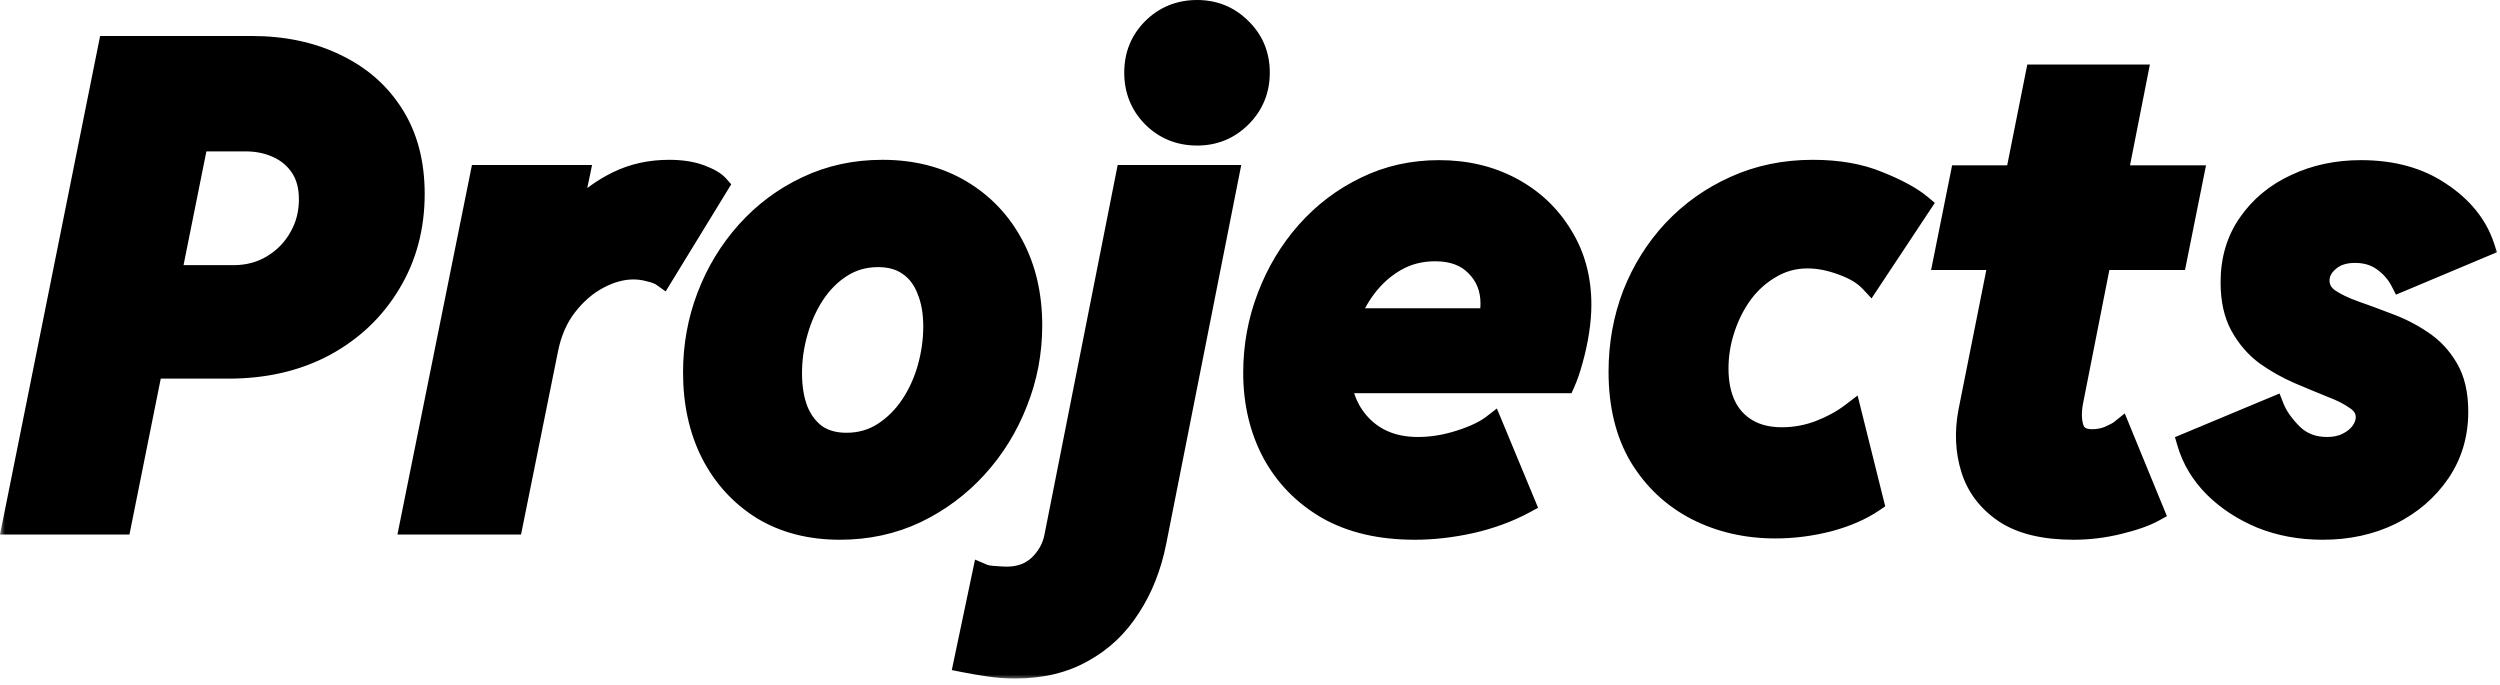 <svg width="241" height="66" viewBox="0 0 241 66" fill="none" xmlns="http://www.w3.org/2000/svg">
<mask id="path-1-outside-1_4_2" maskUnits="userSpaceOnUse" x="-0.029" y="-0.469" width="241" height="66" fill="black">
<rect fill="white" x="-0.029" y="-0.469" width="241" height="66"/>
<path d="M12.346 35.5L14.19 26.562H22.502C23.898 26.562 25.148 26.229 26.252 25.562C27.356 24.896 28.221 24.01 28.846 22.906C29.492 21.802 29.814 20.573 29.814 19.219C29.814 17.969 29.533 16.927 28.971 16.094C28.408 15.26 27.658 14.635 26.721 14.219C25.804 13.802 24.794 13.594 23.689 13.594H16.221L18.064 4.469H24.252C27.314 4.469 30.023 5.042 32.377 6.188C34.752 7.312 36.606 8.938 37.94 11.062C39.273 13.167 39.94 15.708 39.94 18.688C39.94 21.917 39.169 24.802 37.627 27.344C36.106 29.885 34.002 31.885 31.314 33.344C28.627 34.781 25.533 35.5 22.033 35.5H12.346ZM1.221 50.531L10.471 4.469H20.908L11.658 50.531H1.221ZM39.533 50.531L46.315 16.906H55.846L55.002 20.969H55.783L53.658 23.375C54.075 22.354 54.783 21.302 55.783 20.219C56.804 19.135 58.054 18.229 59.533 17.5C61.033 16.771 62.69 16.406 64.502 16.406C65.689 16.406 66.7 16.562 67.533 16.875C68.367 17.188 68.939 17.521 69.252 17.875L63.877 26.656C63.585 26.448 63.169 26.281 62.627 26.156C62.106 26.01 61.585 25.938 61.065 25.938C59.981 25.938 58.867 26.24 57.721 26.844C56.575 27.448 55.554 28.323 54.658 29.469C53.762 30.615 53.148 32.01 52.815 33.656L49.408 50.531H39.533ZM80.971 51.031C78.096 51.031 75.596 50.385 73.471 49.094C71.367 47.781 69.731 45.99 68.564 43.719C67.419 41.448 66.846 38.844 66.846 35.906C66.846 33.323 67.294 30.865 68.189 28.531C69.085 26.198 70.346 24.125 71.971 22.312C73.617 20.479 75.544 19.042 77.752 18C79.981 16.938 82.419 16.406 85.064 16.406C87.96 16.406 90.492 17.052 92.658 18.344C94.825 19.635 96.502 21.406 97.689 23.656C98.877 25.885 99.471 28.458 99.471 31.375C99.471 33.958 99.002 36.427 98.064 38.781C97.148 41.135 95.856 43.229 94.189 45.062C92.523 46.896 90.564 48.354 88.314 49.438C86.064 50.5 83.617 51.031 80.971 51.031ZM81.596 42.719C82.908 42.719 84.085 42.385 85.127 41.719C86.169 41.052 87.054 40.177 87.783 39.094C88.512 38.01 89.064 36.802 89.439 35.469C89.814 34.135 90.002 32.802 90.002 31.469C90.002 30.115 89.794 28.938 89.377 27.938C88.981 26.917 88.387 26.135 87.596 25.594C86.804 25.031 85.825 24.75 84.658 24.75C83.346 24.75 82.169 25.083 81.127 25.75C80.106 26.396 79.231 27.271 78.502 28.375C77.794 29.458 77.252 30.667 76.877 32C76.502 33.312 76.314 34.635 76.314 35.969C76.314 37.344 76.512 38.542 76.908 39.562C77.325 40.562 77.919 41.344 78.689 41.906C79.481 42.448 80.45 42.719 81.596 42.719ZM97.877 64.406C97.002 64.406 96.148 64.344 95.314 64.219C94.46 64.094 93.669 63.958 92.939 63.812L94.721 55.344C95.012 55.469 95.408 55.542 95.908 55.562C96.408 55.604 96.783 55.625 97.033 55.625C98.304 55.625 99.346 55.24 100.158 54.469C100.95 53.698 101.45 52.802 101.658 51.781L108.565 16.906H118.44L111.44 52.25C110.96 54.646 110.127 56.75 108.94 58.562C107.773 60.396 106.262 61.823 104.408 62.844C102.575 63.885 100.398 64.406 97.877 64.406ZM115.408 13.031C113.7 13.031 112.262 12.448 111.096 11.281C109.95 10.115 109.377 8.688 109.377 7C109.377 5.312 109.95 3.896 111.096 2.75C112.262 1.583 113.7 1 115.408 1C117.075 1 118.492 1.583 119.658 2.75C120.825 3.896 121.408 5.312 121.408 7C121.408 8.688 120.825 10.115 119.658 11.281C118.492 12.448 117.075 13.031 115.408 13.031ZM136.377 51.031C133.065 51.031 130.252 50.375 127.94 49.062C125.648 47.729 123.887 45.927 122.658 43.656C121.45 41.365 120.846 38.792 120.846 35.938C120.846 33.375 121.294 30.927 122.19 28.594C123.085 26.24 124.335 24.156 125.94 22.344C127.565 20.51 129.46 19.073 131.627 18.031C133.794 16.969 136.158 16.438 138.721 16.438C141.325 16.438 143.658 16.99 145.721 18.094C147.783 19.198 149.408 20.729 150.596 22.688C151.804 24.625 152.408 26.854 152.408 29.375C152.408 30.188 152.335 31.062 152.19 32C152.044 32.938 151.846 33.844 151.596 34.719C151.367 35.573 151.117 36.302 150.846 36.906H127.783L128.971 30.719H143.565C143.627 30.469 143.669 30.219 143.69 29.969C143.71 29.719 143.721 29.49 143.721 29.281C143.721 27.823 143.242 26.615 142.283 25.656C141.346 24.677 140.033 24.188 138.346 24.188C136.95 24.188 135.69 24.51 134.565 25.156C133.44 25.802 132.471 26.667 131.658 27.75C130.867 28.812 130.252 30 129.815 31.312C129.377 32.625 129.158 33.938 129.158 35.25C129.158 37.625 129.846 39.531 131.221 40.969C132.596 42.406 134.419 43.125 136.69 43.125C138.023 43.125 139.367 42.906 140.721 42.469C142.096 42.031 143.148 41.531 143.877 40.969L147.002 48.5C145.46 49.333 143.742 49.969 141.846 50.406C139.971 50.823 138.148 51.031 136.377 51.031ZM171.158 50.906C168.367 50.906 165.825 50.323 163.533 49.156C161.242 47.969 159.419 46.26 158.065 44.031C156.731 41.781 156.065 39.052 156.065 35.844C156.065 33.198 156.512 30.708 157.408 28.375C158.325 26.042 159.617 23.979 161.283 22.188C162.971 20.396 164.95 18.99 167.221 17.969C169.512 16.927 172.023 16.406 174.752 16.406C177.21 16.406 179.335 16.781 181.127 17.531C182.94 18.26 184.294 19 185.19 19.75L180.283 27.156C179.658 26.49 178.762 25.948 177.596 25.531C176.429 25.094 175.315 24.875 174.252 24.875C172.981 24.875 171.815 25.188 170.752 25.812C169.69 26.417 168.773 27.229 168.002 28.25C167.252 29.271 166.669 30.417 166.252 31.688C165.835 32.938 165.627 34.219 165.627 35.531C165.627 36.906 165.867 38.094 166.346 39.094C166.825 40.073 167.523 40.833 168.44 41.375C169.356 41.917 170.471 42.188 171.783 42.188C173.012 42.188 174.21 41.969 175.377 41.531C176.565 41.073 177.596 40.51 178.471 39.844L180.596 48.375C179.429 49.167 177.992 49.792 176.283 50.25C174.575 50.688 172.867 50.906 171.158 50.906ZM199.908 51.031C197.075 51.031 194.856 50.5 193.252 49.438C191.648 48.354 190.575 46.948 190.033 45.219C189.492 43.49 189.408 41.635 189.783 39.656L196.252 7.219H206.033L199.815 38.75C199.627 39.771 199.658 40.635 199.908 41.344C200.158 42.031 200.752 42.375 201.69 42.375C202.273 42.375 202.815 42.271 203.315 42.062C203.835 41.833 204.2 41.635 204.408 41.469L207.627 49.312C206.835 49.75 205.71 50.146 204.252 50.5C202.815 50.854 201.367 51.031 199.908 51.031ZM187.377 25.031L189.002 16.938H211.44L209.815 25.031H187.377ZM223.908 51.031C221.762 51.031 219.783 50.667 217.971 49.938C216.179 49.188 214.658 48.188 213.408 46.938C212.179 45.688 211.335 44.281 210.877 42.719L219.19 39.25C219.523 40.104 220.127 40.969 221.002 41.844C221.877 42.698 222.992 43.125 224.346 43.125C225.096 43.125 225.752 42.979 226.315 42.688C226.877 42.396 227.315 42.031 227.627 41.594C227.94 41.135 228.096 40.677 228.096 40.219C228.096 39.552 227.783 39 227.158 38.562C226.533 38.104 225.721 37.688 224.721 37.312C223.742 36.917 222.69 36.479 221.565 36C220.46 35.521 219.408 34.927 218.408 34.219C217.429 33.49 216.627 32.562 216.002 31.438C215.377 30.312 215.065 28.906 215.065 27.219C215.065 25.031 215.627 23.135 216.752 21.531C217.877 19.906 219.387 18.656 221.283 17.781C223.179 16.885 225.283 16.438 227.596 16.438C230.637 16.438 233.2 17.146 235.283 18.562C237.387 19.958 238.783 21.688 239.471 23.75L231.44 27.125C231.044 26.354 230.471 25.698 229.721 25.156C228.971 24.615 228.075 24.344 227.033 24.344C225.971 24.344 225.127 24.625 224.502 25.188C223.877 25.729 223.565 26.344 223.565 27.031C223.565 27.76 223.887 28.354 224.533 28.812C225.179 29.25 226.002 29.646 227.002 30C228.023 30.354 229.096 30.75 230.221 31.188C231.367 31.604 232.45 32.156 233.471 32.844C234.492 33.51 235.325 34.396 235.971 35.5C236.617 36.583 236.94 37.979 236.94 39.688C236.94 41.896 236.356 43.854 235.19 45.562C234.023 47.271 232.46 48.615 230.502 49.594C228.544 50.552 226.346 51.031 223.908 51.031Z"/>
</mask>
<path d="M12.346 35.5L14.19 26.562H22.502C23.898 26.562 25.148 26.229 26.252 25.562C27.356 24.896 28.221 24.01 28.846 22.906C29.492 21.802 29.814 20.573 29.814 19.219C29.814 17.969 29.533 16.927 28.971 16.094C28.408 15.26 27.658 14.635 26.721 14.219C25.804 13.802 24.794 13.594 23.689 13.594H16.221L18.064 4.469H24.252C27.314 4.469 30.023 5.042 32.377 6.188C34.752 7.312 36.606 8.938 37.94 11.062C39.273 13.167 39.94 15.708 39.94 18.688C39.94 21.917 39.169 24.802 37.627 27.344C36.106 29.885 34.002 31.885 31.314 33.344C28.627 34.781 25.533 35.5 22.033 35.5H12.346ZM1.221 50.531L10.471 4.469H20.908L11.658 50.531H1.221ZM39.533 50.531L46.315 16.906H55.846L55.002 20.969H55.783L53.658 23.375C54.075 22.354 54.783 21.302 55.783 20.219C56.804 19.135 58.054 18.229 59.533 17.5C61.033 16.771 62.69 16.406 64.502 16.406C65.689 16.406 66.7 16.562 67.533 16.875C68.367 17.188 68.939 17.521 69.252 17.875L63.877 26.656C63.585 26.448 63.169 26.281 62.627 26.156C62.106 26.01 61.585 25.938 61.065 25.938C59.981 25.938 58.867 26.24 57.721 26.844C56.575 27.448 55.554 28.323 54.658 29.469C53.762 30.615 53.148 32.01 52.815 33.656L49.408 50.531H39.533ZM80.971 51.031C78.096 51.031 75.596 50.385 73.471 49.094C71.367 47.781 69.731 45.99 68.564 43.719C67.419 41.448 66.846 38.844 66.846 35.906C66.846 33.323 67.294 30.865 68.189 28.531C69.085 26.198 70.346 24.125 71.971 22.312C73.617 20.479 75.544 19.042 77.752 18C79.981 16.938 82.419 16.406 85.064 16.406C87.96 16.406 90.492 17.052 92.658 18.344C94.825 19.635 96.502 21.406 97.689 23.656C98.877 25.885 99.471 28.458 99.471 31.375C99.471 33.958 99.002 36.427 98.064 38.781C97.148 41.135 95.856 43.229 94.189 45.062C92.523 46.896 90.564 48.354 88.314 49.438C86.064 50.5 83.617 51.031 80.971 51.031ZM81.596 42.719C82.908 42.719 84.085 42.385 85.127 41.719C86.169 41.052 87.054 40.177 87.783 39.094C88.512 38.01 89.064 36.802 89.439 35.469C89.814 34.135 90.002 32.802 90.002 31.469C90.002 30.115 89.794 28.938 89.377 27.938C88.981 26.917 88.387 26.135 87.596 25.594C86.804 25.031 85.825 24.75 84.658 24.75C83.346 24.75 82.169 25.083 81.127 25.75C80.106 26.396 79.231 27.271 78.502 28.375C77.794 29.458 77.252 30.667 76.877 32C76.502 33.312 76.314 34.635 76.314 35.969C76.314 37.344 76.512 38.542 76.908 39.562C77.325 40.562 77.919 41.344 78.689 41.906C79.481 42.448 80.45 42.719 81.596 42.719ZM97.877 64.406C97.002 64.406 96.148 64.344 95.314 64.219C94.46 64.094 93.669 63.958 92.939 63.812L94.721 55.344C95.012 55.469 95.408 55.542 95.908 55.562C96.408 55.604 96.783 55.625 97.033 55.625C98.304 55.625 99.346 55.24 100.158 54.469C100.95 53.698 101.45 52.802 101.658 51.781L108.565 16.906H118.44L111.44 52.25C110.96 54.646 110.127 56.75 108.94 58.562C107.773 60.396 106.262 61.823 104.408 62.844C102.575 63.885 100.398 64.406 97.877 64.406ZM115.408 13.031C113.7 13.031 112.262 12.448 111.096 11.281C109.95 10.115 109.377 8.688 109.377 7C109.377 5.312 109.95 3.896 111.096 2.75C112.262 1.583 113.7 1 115.408 1C117.075 1 118.492 1.583 119.658 2.75C120.825 3.896 121.408 5.312 121.408 7C121.408 8.688 120.825 10.115 119.658 11.281C118.492 12.448 117.075 13.031 115.408 13.031ZM136.377 51.031C133.065 51.031 130.252 50.375 127.94 49.062C125.648 47.729 123.887 45.927 122.658 43.656C121.45 41.365 120.846 38.792 120.846 35.938C120.846 33.375 121.294 30.927 122.19 28.594C123.085 26.24 124.335 24.156 125.94 22.344C127.565 20.51 129.46 19.073 131.627 18.031C133.794 16.969 136.158 16.438 138.721 16.438C141.325 16.438 143.658 16.99 145.721 18.094C147.783 19.198 149.408 20.729 150.596 22.688C151.804 24.625 152.408 26.854 152.408 29.375C152.408 30.188 152.335 31.062 152.19 32C152.044 32.938 151.846 33.844 151.596 34.719C151.367 35.573 151.117 36.302 150.846 36.906H127.783L128.971 30.719H143.565C143.627 30.469 143.669 30.219 143.69 29.969C143.71 29.719 143.721 29.49 143.721 29.281C143.721 27.823 143.242 26.615 142.283 25.656C141.346 24.677 140.033 24.188 138.346 24.188C136.95 24.188 135.69 24.51 134.565 25.156C133.44 25.802 132.471 26.667 131.658 27.75C130.867 28.812 130.252 30 129.815 31.312C129.377 32.625 129.158 33.938 129.158 35.25C129.158 37.625 129.846 39.531 131.221 40.969C132.596 42.406 134.419 43.125 136.69 43.125C138.023 43.125 139.367 42.906 140.721 42.469C142.096 42.031 143.148 41.531 143.877 40.969L147.002 48.5C145.46 49.333 143.742 49.969 141.846 50.406C139.971 50.823 138.148 51.031 136.377 51.031ZM171.158 50.906C168.367 50.906 165.825 50.323 163.533 49.156C161.242 47.969 159.419 46.26 158.065 44.031C156.731 41.781 156.065 39.052 156.065 35.844C156.065 33.198 156.512 30.708 157.408 28.375C158.325 26.042 159.617 23.979 161.283 22.188C162.971 20.396 164.95 18.99 167.221 17.969C169.512 16.927 172.023 16.406 174.752 16.406C177.21 16.406 179.335 16.781 181.127 17.531C182.94 18.26 184.294 19 185.19 19.75L180.283 27.156C179.658 26.49 178.762 25.948 177.596 25.531C176.429 25.094 175.315 24.875 174.252 24.875C172.981 24.875 171.815 25.188 170.752 25.812C169.69 26.417 168.773 27.229 168.002 28.25C167.252 29.271 166.669 30.417 166.252 31.688C165.835 32.938 165.627 34.219 165.627 35.531C165.627 36.906 165.867 38.094 166.346 39.094C166.825 40.073 167.523 40.833 168.44 41.375C169.356 41.917 170.471 42.188 171.783 42.188C173.012 42.188 174.21 41.969 175.377 41.531C176.565 41.073 177.596 40.51 178.471 39.844L180.596 48.375C179.429 49.167 177.992 49.792 176.283 50.25C174.575 50.688 172.867 50.906 171.158 50.906ZM199.908 51.031C197.075 51.031 194.856 50.5 193.252 49.438C191.648 48.354 190.575 46.948 190.033 45.219C189.492 43.49 189.408 41.635 189.783 39.656L196.252 7.219H206.033L199.815 38.75C199.627 39.771 199.658 40.635 199.908 41.344C200.158 42.031 200.752 42.375 201.69 42.375C202.273 42.375 202.815 42.271 203.315 42.062C203.835 41.833 204.2 41.635 204.408 41.469L207.627 49.312C206.835 49.75 205.71 50.146 204.252 50.5C202.815 50.854 201.367 51.031 199.908 51.031ZM187.377 25.031L189.002 16.938H211.44L209.815 25.031H187.377ZM223.908 51.031C221.762 51.031 219.783 50.667 217.971 49.938C216.179 49.188 214.658 48.188 213.408 46.938C212.179 45.688 211.335 44.281 210.877 42.719L219.19 39.25C219.523 40.104 220.127 40.969 221.002 41.844C221.877 42.698 222.992 43.125 224.346 43.125C225.096 43.125 225.752 42.979 226.315 42.688C226.877 42.396 227.315 42.031 227.627 41.594C227.94 41.135 228.096 40.677 228.096 40.219C228.096 39.552 227.783 39 227.158 38.562C226.533 38.104 225.721 37.688 224.721 37.312C223.742 36.917 222.69 36.479 221.565 36C220.46 35.521 219.408 34.927 218.408 34.219C217.429 33.49 216.627 32.562 216.002 31.438C215.377 30.312 215.065 28.906 215.065 27.219C215.065 25.031 215.627 23.135 216.752 21.531C217.877 19.906 219.387 18.656 221.283 17.781C223.179 16.885 225.283 16.438 227.596 16.438C230.637 16.438 233.2 17.146 235.283 18.562C237.387 19.958 238.783 21.688 239.471 23.75L231.44 27.125C231.044 26.354 230.471 25.698 229.721 25.156C228.971 24.615 228.075 24.344 227.033 24.344C225.971 24.344 225.127 24.625 224.502 25.188C223.877 25.729 223.565 26.344 223.565 27.031C223.565 27.76 223.887 28.354 224.533 28.812C225.179 29.25 226.002 29.646 227.002 30C228.023 30.354 229.096 30.75 230.221 31.188C231.367 31.604 232.45 32.156 233.471 32.844C234.492 33.51 235.325 34.396 235.971 35.5C236.617 36.583 236.94 37.979 236.94 39.688C236.94 41.896 236.356 43.854 235.19 45.562C234.023 47.271 232.46 48.615 230.502 49.594C228.544 50.552 226.346 51.031 223.908 51.031Z" fill="black"/>
<path d="M12.346 35.5L11.366 35.298L11.118 36.5H12.346V35.5ZM14.19 26.562V25.562H13.375L13.21 26.36L14.19 26.562ZM28.846 22.906L27.983 22.401L27.979 22.407L27.976 22.414L28.846 22.906ZM26.721 14.219L26.307 15.129L26.315 15.133L26.721 14.219ZM16.221 13.594L15.241 13.396L14.998 14.594H16.221V13.594ZM18.064 4.469V3.469H17.246L17.084 4.271L18.064 4.469ZM32.377 6.188L31.939 7.087L31.949 7.091L32.377 6.188ZM37.94 11.062L37.092 11.594L37.095 11.598L37.94 11.062ZM37.627 27.344L36.772 26.825L36.769 26.83L37.627 27.344ZM31.314 33.344L31.786 34.226L31.791 34.223L31.314 33.344ZM1.221 50.531L0.24 50.334L-1.38266e-05 51.531H1.221V50.531ZM10.471 4.469V3.469H9.652L9.49 4.272L10.471 4.469ZM20.908 4.469L21.889 4.666L22.129 3.469H20.908V4.469ZM11.658 50.531V51.531H12.477L12.639 50.728L11.658 50.531ZM12.346 35.5L13.325 35.702L15.169 26.765L14.19 26.562L13.21 26.36L11.366 35.298L12.346 35.5ZM14.19 26.562V27.562H22.502V26.562V25.562H14.19V26.562ZM22.502 26.562V27.562C24.064 27.562 25.496 27.187 26.769 26.419L26.252 25.562L25.735 24.706C24.8 25.271 23.731 25.562 22.502 25.562V26.562ZM26.252 25.562L26.769 26.419C28.018 25.665 29.005 24.655 29.716 23.399L28.846 22.906L27.976 22.414C27.437 23.366 26.695 24.127 25.735 24.706L26.252 25.562ZM28.846 22.906L29.709 23.411C30.45 22.145 30.814 20.74 30.814 19.219H29.814H28.814C28.814 20.406 28.534 21.459 27.983 22.401L28.846 22.906ZM29.814 19.219H30.814C30.814 17.818 30.498 16.569 29.8 15.534L28.971 16.094L28.142 16.653C28.568 17.285 28.814 18.119 28.814 19.219H29.814ZM28.971 16.094L29.8 15.534C29.13 14.542 28.232 13.796 27.127 13.305L26.721 14.219L26.315 15.133C27.084 15.475 27.687 15.979 28.142 16.653L28.971 16.094ZM26.721 14.219L27.135 13.308C26.076 12.827 24.922 12.594 23.689 12.594V13.594V14.594C24.665 14.594 25.532 14.777 26.307 15.129L26.721 14.219ZM23.689 13.594V12.594H16.221V13.594V14.594H23.689V13.594ZM16.221 13.594L17.201 13.792L19.045 4.667L18.064 4.469L17.084 4.271L15.241 13.396L16.221 13.594ZM18.064 4.469V5.469H24.252V4.469V3.469H18.064V4.469ZM24.252 4.469V5.469C27.189 5.469 29.743 6.018 31.939 7.087L32.377 6.188L32.815 5.288C30.303 4.066 27.441 3.469 24.252 3.469V4.469ZM32.377 6.188L31.949 7.091C34.16 8.139 35.865 9.638 37.093 11.594L37.94 11.062L38.787 10.531C37.347 8.237 35.344 6.486 32.805 5.284L32.377 6.188ZM37.94 11.062L37.095 11.598C38.308 13.513 38.94 15.86 38.94 18.688H39.94H40.94C40.94 15.556 40.237 12.82 38.784 10.527L37.94 11.062ZM39.94 18.688H38.94C38.94 21.75 38.211 24.453 36.772 26.825L37.627 27.344L38.482 27.862C40.127 25.151 40.94 22.083 40.94 18.688H39.94ZM37.627 27.344L36.769 26.83C35.343 29.213 33.373 31.089 30.838 32.465L31.314 33.344L31.791 34.223C34.631 32.682 36.869 30.558 38.485 27.857L37.627 27.344ZM31.314 33.344L30.843 32.462C28.321 33.811 25.393 34.5 22.033 34.5V35.5V36.5C25.673 36.5 28.933 35.752 31.786 34.225L31.314 33.344ZM22.033 35.5V34.5H12.346V35.5V36.5H22.033V35.5ZM1.221 50.531L2.201 50.728L11.451 4.666L10.471 4.469L9.49 4.272L0.24 50.334L1.221 50.531ZM10.471 4.469V5.469H20.908V4.469V3.469H10.471V4.469ZM20.908 4.469L19.928 4.272L10.678 50.334L11.658 50.531L12.639 50.728L21.889 4.666L20.908 4.469ZM11.658 50.531V49.531H1.221V50.531V51.531H11.658V50.531ZM39.533 50.531L38.553 50.334L38.312 51.531H39.533V50.531ZM46.315 16.906V15.906H45.496L45.334 16.709L46.315 16.906ZM55.846 16.906L56.825 17.11L57.075 15.906H55.846V16.906ZM55.002 20.969L54.023 20.765L53.773 21.969H55.002V20.969ZM55.783 20.969L56.533 21.631L58.001 19.969H55.783V20.969ZM53.658 23.375L52.732 22.997L54.408 24.037L53.658 23.375ZM55.783 20.219L55.055 19.533L55.048 19.541L55.783 20.219ZM59.533 17.5L59.096 16.601L59.091 16.603L59.533 17.5ZM69.252 17.875L70.105 18.397L70.49 17.767L70.002 17.213L69.252 17.875ZM63.877 26.656L63.296 27.47L64.169 28.094L64.73 27.178L63.877 26.656ZM62.627 26.156L62.357 27.119L62.38 27.125L62.402 27.131L62.627 26.156ZM54.658 29.469L55.446 30.085L54.658 29.469ZM52.815 33.656L51.834 33.458L51.834 33.458L52.815 33.656ZM49.408 50.531V51.531H50.227L50.389 50.729L49.408 50.531ZM39.533 50.531L40.514 50.729L47.295 17.104L46.315 16.906L45.334 16.709L38.553 50.334L39.533 50.531ZM46.315 16.906V17.906H55.846V16.906V15.906H46.315V16.906ZM55.846 16.906L54.867 16.703L54.023 20.765L55.002 20.969L55.981 21.172L56.825 17.11L55.846 16.906ZM55.002 20.969V21.969H55.783V20.969V19.969H55.002V20.969ZM55.783 20.969L55.034 20.307L52.909 22.713L53.658 23.375L54.408 24.037L56.533 21.631L55.783 20.969ZM53.658 23.375L54.584 23.753C54.943 22.873 55.574 21.92 56.518 20.897L55.783 20.219L55.048 19.541C53.993 20.684 53.207 21.835 52.732 22.997L53.658 23.375ZM55.783 20.219L56.511 20.905C57.442 19.917 58.592 19.079 59.975 18.397L59.533 17.5L59.091 16.603C57.516 17.379 56.166 18.354 55.056 19.533L55.783 20.219ZM59.533 17.5L59.971 18.399C61.323 17.742 62.828 17.406 64.502 17.406V16.406V15.406C62.551 15.406 60.744 15.8 59.096 16.601L59.533 17.5ZM64.502 16.406V17.406C65.607 17.406 66.492 17.552 67.182 17.811L67.533 16.875L67.884 15.939C66.908 15.573 65.772 15.406 64.502 15.406V16.406ZM67.533 16.875L67.182 17.811C67.975 18.109 68.357 18.372 68.502 18.537L69.252 17.875L70.002 17.213C69.522 16.67 68.758 16.266 67.884 15.939L67.533 16.875ZM69.252 17.875L68.399 17.353L63.024 26.134L63.877 26.656L64.73 27.178L70.105 18.397L69.252 17.875ZM63.877 26.656L64.458 25.843C64.017 25.527 63.459 25.322 62.852 25.182L62.627 26.156L62.402 27.131C62.879 27.241 63.154 27.368 63.296 27.47L63.877 26.656ZM62.627 26.156L62.897 25.193C62.291 25.024 61.68 24.938 61.065 24.938V25.938V26.938C61.491 26.938 61.921 26.997 62.357 27.119L62.627 26.156ZM61.065 25.938V24.938C59.79 24.938 58.516 25.294 57.254 25.959L57.721 26.844L58.187 27.728C59.217 27.185 60.173 26.938 61.065 26.938V25.938ZM57.721 26.844L57.254 25.959C55.969 26.637 54.843 27.61 53.87 28.853L54.658 29.469L55.446 30.085C56.266 29.036 57.181 28.259 58.187 27.728L57.721 26.844ZM54.658 29.469L53.87 28.853C52.865 30.139 52.194 31.683 51.834 33.458L52.815 33.656L53.795 33.855C54.102 32.337 54.66 31.091 55.446 30.085L54.658 29.469ZM52.815 33.656L51.834 33.458L48.428 50.333L49.408 50.531L50.389 50.729L53.795 33.854L52.815 33.656ZM49.408 50.531V49.531H39.533V50.531V51.531H49.408V50.531ZM73.471 49.094L72.942 49.942L72.951 49.948L73.471 49.094ZM68.564 43.719L67.672 44.169L67.675 44.176L68.564 43.719ZM71.971 22.312L71.227 21.645L71.226 21.645L71.971 22.312ZM77.752 18L78.179 18.904L78.182 18.903L77.752 18ZM92.658 18.344L93.17 17.485L92.658 18.344ZM97.689 23.656L96.805 24.123L96.807 24.126L97.689 23.656ZM98.064 38.781L97.135 38.411L97.133 38.418L98.064 38.781ZM88.314 49.438L88.742 50.342L88.748 50.339L88.314 49.438ZM89.439 35.469L88.477 35.198L89.439 35.469ZM89.377 27.938L88.445 28.299L88.449 28.311L88.454 28.322L89.377 27.938ZM87.596 25.594L87.017 26.409L87.024 26.414L87.031 26.419L87.596 25.594ZM81.127 25.75L81.662 26.595L81.666 26.592L81.127 25.75ZM78.502 28.375L77.668 27.824L77.665 27.828L78.502 28.375ZM76.877 32L77.838 32.275L77.84 32.271L76.877 32ZM76.908 39.562L75.976 39.924L75.98 39.936L75.985 39.947L76.908 39.562ZM78.689 41.906L78.1 42.714L78.112 42.723L78.125 42.732L78.689 41.906ZM80.971 51.031V50.031C78.25 50.031 75.936 49.422 73.99 48.239L73.471 49.094L72.951 49.948C75.256 51.349 77.942 52.031 80.971 52.031V51.031ZM73.471 49.094L74 48.245C72.054 47.031 70.541 45.377 69.454 43.262L68.564 43.719L67.675 44.176C68.922 46.602 70.68 48.531 72.942 49.942L73.471 49.094ZM68.564 43.719L69.457 43.268C68.392 41.157 67.846 38.712 67.846 35.906H66.846H65.846C65.846 38.976 66.445 41.739 67.672 44.169L68.564 43.719ZM66.846 35.906H67.846C67.846 33.441 68.273 31.105 69.123 28.89L68.189 28.531L67.256 28.173C66.315 30.624 65.846 33.205 65.846 35.906H66.846ZM68.189 28.531L69.123 28.89C69.976 26.667 71.174 24.699 72.715 22.98L71.971 22.312L71.226 21.645C69.518 23.551 68.194 25.729 67.256 28.173L68.189 28.531ZM71.971 22.312L72.715 22.98C74.272 21.245 76.092 19.889 78.179 18.904L77.752 18L77.325 17.096C74.995 18.195 72.961 19.713 71.227 21.645L71.971 22.312ZM77.752 18L78.182 18.903C80.268 17.909 82.557 17.406 85.064 17.406V16.406V15.406C82.281 15.406 79.695 15.966 77.322 17.097L77.752 18ZM85.064 16.406V17.406C87.807 17.406 90.156 18.016 92.146 19.203L92.658 18.344L93.17 17.485C90.827 16.088 88.114 15.406 85.064 15.406V16.406ZM92.658 18.344L92.146 19.203C94.154 20.399 95.703 22.034 96.805 24.123L97.689 23.656L98.574 23.189C97.301 20.779 95.496 18.871 93.17 17.485L92.658 18.344ZM97.689 23.656L96.807 24.126C97.906 26.19 98.471 28.597 98.471 31.375H99.471H100.471C100.471 28.32 99.848 25.581 98.572 23.186L97.689 23.656ZM99.471 31.375H98.471C98.471 33.834 98.025 36.177 97.135 38.411L98.064 38.781L98.994 39.151C99.979 36.677 100.471 34.083 100.471 31.375H99.471ZM98.064 38.781L97.133 38.418C96.26 40.661 95.032 42.649 93.45 44.39L94.189 45.062L94.93 45.735C96.68 43.809 98.036 41.61 98.996 39.144L98.064 38.781ZM94.189 45.062L93.45 44.39C91.87 46.127 90.016 47.508 87.881 48.536L88.314 49.438L88.748 50.339C91.113 49.2 93.176 47.664 94.93 45.735L94.189 45.062ZM88.314 49.438L87.888 48.533C85.779 49.529 83.478 50.031 80.971 50.031V51.031V52.031C83.755 52.031 86.35 51.471 88.742 50.342L88.314 49.438ZM81.596 42.719V43.719C83.087 43.719 84.454 43.337 85.666 42.561L85.127 41.719L84.588 40.877C83.717 41.434 82.73 41.719 81.596 41.719V42.719ZM85.127 41.719L85.666 42.561C86.829 41.816 87.812 40.843 88.613 39.652L87.783 39.094L86.954 38.535C86.297 39.512 85.508 40.288 84.588 40.877L85.127 41.719ZM87.783 39.094L88.613 39.652C89.405 38.475 90 37.169 90.402 35.739L89.439 35.469L88.477 35.198C88.129 36.435 87.62 37.545 86.954 38.535L87.783 39.094ZM89.439 35.469L90.402 35.739C90.801 34.322 91.002 32.897 91.002 31.469H90.002H89.002C89.002 32.707 88.828 33.949 88.477 35.198L89.439 35.469ZM90.002 31.469H91.002C91.002 30.014 90.778 28.701 90.3 27.553L89.377 27.938L88.454 28.322C88.809 29.174 89.002 30.215 89.002 31.469H90.002ZM89.377 27.938L90.309 27.576C89.851 26.395 89.141 25.44 88.16 24.768L87.596 25.594L87.031 26.419C87.633 26.831 88.111 27.439 88.445 28.299L89.377 27.938ZM87.596 25.594L88.175 24.779C87.182 24.073 85.99 23.75 84.658 23.75V24.75V25.75C85.66 25.75 86.426 25.989 87.017 26.409L87.596 25.594ZM84.658 24.75V23.75C83.167 23.75 81.801 24.132 80.588 24.908L81.127 25.75L81.666 26.592C82.537 26.035 83.525 25.75 84.658 25.75V24.75ZM81.127 25.75L80.592 24.905C79.441 25.633 78.467 26.613 77.668 27.824L78.502 28.375L79.337 28.926C79.995 27.929 80.772 27.158 81.662 26.595L81.127 25.75ZM78.502 28.375L77.665 27.828C76.897 29.002 76.315 30.305 75.914 31.729L76.877 32L77.84 32.271C78.189 31.029 78.69 29.915 79.339 28.922L78.502 28.375ZM76.877 32L75.915 31.725C75.516 33.125 75.314 34.54 75.314 35.969H76.314H77.314C77.314 34.73 77.489 33.5 77.838 32.275L76.877 32ZM76.314 35.969H75.314C75.314 37.437 75.526 38.763 75.976 39.924L76.908 39.562L77.841 39.201C77.499 38.321 77.314 37.251 77.314 35.969H76.314ZM76.908 39.562L75.985 39.947C76.463 41.093 77.162 42.03 78.1 42.714L78.689 41.906L79.279 41.099C78.675 40.658 78.187 40.032 77.831 39.178L76.908 39.562ZM78.689 41.906L78.125 42.732C79.113 43.408 80.288 43.719 81.596 43.719V42.719V41.719C80.612 41.719 79.849 41.488 79.254 41.081L78.689 41.906ZM95.314 64.219L95.463 63.23L95.459 63.229L95.314 64.219ZM92.939 63.812L91.961 63.607L91.753 64.595L92.743 64.793L92.939 63.812ZM94.721 55.344L95.115 54.425L93.993 53.944L93.742 55.138L94.721 55.344ZM95.908 55.562L95.991 54.566L95.971 54.564L95.95 54.563L95.908 55.562ZM100.158 54.469L100.847 55.194L100.856 55.185L100.158 54.469ZM101.658 51.781L102.638 51.981L102.639 51.975L101.658 51.781ZM108.565 16.906V15.906H107.743L107.584 16.712L108.565 16.906ZM118.44 16.906L119.42 17.101L119.657 15.906H118.44V16.906ZM111.44 52.25L112.42 52.446L112.42 52.444L111.44 52.25ZM108.94 58.562L108.103 58.014L108.096 58.026L108.94 58.562ZM104.408 62.844L103.926 61.968L103.914 61.974L104.408 62.844ZM111.096 11.281L110.382 11.982L110.389 11.988L111.096 11.281ZM111.096 2.75L110.389 2.043L111.096 2.75ZM119.658 2.75L118.951 3.457L118.958 3.463L119.658 2.75ZM97.877 64.406V63.406C97.05 63.406 96.245 63.347 95.463 63.23L95.314 64.219L95.166 65.208C96.05 65.34 96.954 65.406 97.877 65.406V64.406ZM95.314 64.219L95.459 63.229C94.62 63.106 93.845 62.974 93.136 62.832L92.939 63.812L92.743 64.793C93.492 64.943 94.301 65.081 95.17 65.208L95.314 64.219ZM92.939 63.812L93.918 64.018L95.699 55.55L94.721 55.344L93.742 55.138L91.961 63.607L92.939 63.812ZM94.721 55.344L94.327 56.263C94.776 56.455 95.307 56.538 95.867 56.562L95.908 55.562L95.95 54.563C95.509 54.545 95.249 54.482 95.115 54.425L94.721 55.344ZM95.908 55.562L95.825 56.559C96.331 56.601 96.74 56.625 97.033 56.625V55.625V54.625C96.826 54.625 96.485 54.607 95.991 54.566L95.908 55.562ZM97.033 55.625V56.625C98.523 56.625 99.823 56.165 100.847 55.194L100.158 54.469L99.47 53.743C98.869 54.314 98.085 54.625 97.033 54.625V55.625ZM100.158 54.469L100.856 55.185C101.782 54.283 102.387 53.211 102.638 51.981L101.658 51.781L100.678 51.581C100.513 52.393 100.118 53.112 99.461 53.752L100.158 54.469ZM101.658 51.781L102.639 51.975L109.545 17.101L108.565 16.906L107.584 16.712L100.677 51.587L101.658 51.781ZM108.565 16.906V17.906H118.44V16.906V15.906H108.565V16.906ZM118.44 16.906L117.459 16.712L110.459 52.056L111.44 52.25L112.42 52.444L119.42 17.101L118.44 16.906ZM111.44 52.25L110.459 52.054C110.002 54.34 109.212 56.322 108.103 58.014L108.94 58.562L109.776 59.111C111.042 57.178 111.919 54.952 112.42 52.446L111.44 52.25ZM108.94 58.562L108.096 58.026C107.017 59.721 105.629 61.03 103.926 61.968L104.408 62.844L104.891 63.72C106.896 62.616 108.529 61.07 109.783 59.099L108.94 58.562ZM104.408 62.844L103.914 61.974C102.258 62.915 100.259 63.406 97.877 63.406V64.406V65.406C100.537 65.406 102.891 64.856 104.902 63.713L104.408 62.844ZM115.408 13.031V12.031C113.955 12.031 112.775 11.546 111.803 10.574L111.096 11.281L110.389 11.988C111.75 13.35 113.445 14.031 115.408 14.031V13.031ZM111.096 11.281L111.809 10.581C110.853 9.607 110.377 8.435 110.377 7H109.377H108.377C108.377 8.94 109.046 10.622 110.382 11.982L111.096 11.281ZM109.377 7H110.377C110.377 5.565 110.853 4.407 111.803 3.457L111.096 2.75L110.389 2.043C109.047 3.385 108.377 5.06 108.377 7H109.377ZM111.096 2.75L111.803 3.457C112.775 2.485 113.955 2 115.408 2V1V0C113.445 0 111.75 0.681 110.389 2.043L111.096 2.75ZM115.408 1V2C116.813 2 117.974 2.48 118.951 3.457L119.658 2.75L120.365 2.043C119.009 0.687 117.337 0 115.408 0V1ZM119.658 2.75L118.958 3.463C119.926 4.415 120.408 5.571 120.408 7H121.408H122.408C122.408 5.054 121.724 3.377 120.359 2.037L119.658 2.75ZM121.408 7H120.408C120.408 8.429 119.926 9.6 118.951 10.574L119.658 11.281L120.365 11.988C121.724 10.629 122.408 8.946 122.408 7H121.408ZM119.658 11.281L118.951 10.574C117.974 11.551 116.813 12.031 115.408 12.031V13.031V14.031C117.337 14.031 119.009 13.345 120.365 11.988L119.658 11.281ZM127.94 49.062L127.437 49.927L127.446 49.932L127.94 49.062ZM122.658 43.656L121.774 44.123L121.779 44.132L122.658 43.656ZM122.19 28.594L123.123 28.952L123.124 28.949L122.19 28.594ZM125.94 22.344L125.191 21.68L125.191 21.681L125.94 22.344ZM131.627 18.031L132.06 18.933L132.067 18.929L131.627 18.031ZM145.721 18.094L146.193 17.212L145.721 18.094ZM150.596 22.688L149.741 23.206L149.747 23.217L150.596 22.688ZM151.596 34.719L150.634 34.444L150.632 34.452L150.63 34.46L151.596 34.719ZM150.846 36.906V37.906H151.493L151.758 37.315L150.846 36.906ZM127.783 36.906L126.801 36.718L126.573 37.906H127.783V36.906ZM128.971 30.719V29.719H128.144L127.989 30.53L128.971 30.719ZM143.565 30.719V31.719H144.345L144.535 30.961L143.565 30.719ZM142.283 25.656L141.561 26.348L141.568 26.356L141.576 26.363L142.283 25.656ZM131.658 27.75L130.858 27.15L130.856 27.152L131.658 27.75ZM140.721 42.469L140.418 41.516L140.413 41.517L140.721 42.469ZM143.877 40.969L144.801 40.586L144.3 39.379L143.266 40.177L143.877 40.969ZM147.002 48.5L147.478 49.38L148.272 48.95L147.926 48.117L147.002 48.5ZM141.846 50.406L142.063 51.383L142.071 51.381L141.846 50.406ZM136.377 51.031V50.031C133.196 50.031 130.562 49.401 128.433 48.193L127.94 49.062L127.446 49.932C129.942 51.349 132.933 52.031 136.377 52.031V51.031ZM127.94 49.062L128.442 48.198C126.305 46.955 124.677 45.285 123.538 43.18L122.658 43.656L121.779 44.132C123.098 46.569 124.991 48.504 127.437 49.927L127.94 49.062ZM122.658 43.656L123.543 43.19C122.418 41.056 121.846 38.646 121.846 35.938H120.846H119.846C119.846 38.937 120.482 41.673 121.774 44.123L122.658 43.656ZM120.846 35.938H121.846C121.846 33.494 122.272 31.168 123.123 28.952L122.19 28.594L121.256 28.235C120.315 30.686 119.846 33.256 119.846 35.938H120.846ZM122.19 28.594L123.124 28.949C123.979 26.703 125.167 24.725 126.688 23.006L125.94 22.344L125.191 21.681C123.503 23.587 122.192 25.776 121.255 28.238L122.19 28.594ZM125.94 22.344L126.688 23.007C128.226 21.271 130.016 19.916 132.06 18.933L131.627 18.031L131.194 17.13C128.905 18.23 126.903 19.75 125.191 21.68L125.94 22.344ZM131.627 18.031L132.067 18.929C134.089 17.938 136.301 17.438 138.721 17.438V16.438V15.438C136.015 15.438 133.499 16 131.187 17.133L131.627 18.031ZM138.721 16.438V17.438C141.179 17.438 143.347 17.957 145.249 18.975L145.721 18.094L146.193 17.212C143.969 16.022 141.471 15.438 138.721 15.438V16.438ZM145.721 18.094L145.249 18.975C147.157 19.997 148.648 21.404 149.741 23.206L150.596 22.688L151.451 22.169C150.168 20.054 148.41 18.399 146.193 17.212L145.721 18.094ZM150.596 22.688L149.747 23.217C150.846 24.979 151.408 27.021 151.408 29.375H152.408H153.408C153.408 26.687 152.762 24.271 151.444 22.158L150.596 22.688ZM152.408 29.375H151.408C151.408 30.128 151.341 30.951 151.201 31.846L152.19 32L153.178 32.154C153.33 31.174 153.408 30.247 153.408 29.375H152.408ZM152.19 32L151.201 31.846C151.062 32.745 150.872 33.61 150.634 34.444L151.596 34.719L152.557 34.993C152.819 34.077 153.026 33.13 153.178 32.154L152.19 32ZM151.596 34.719L150.63 34.46C150.41 35.278 150.177 35.955 149.933 36.497L150.846 36.906L151.758 37.315C152.057 36.65 152.323 35.867 152.562 34.978L151.596 34.719ZM150.846 36.906V35.906H127.783V36.906V37.906H150.846V36.906ZM127.783 36.906L128.765 37.095L129.953 30.907L128.971 30.719L127.989 30.53L126.801 36.718L127.783 36.906ZM128.971 30.719V31.719H143.565V30.719V29.719H128.971V30.719ZM143.565 30.719L144.535 30.961C144.61 30.66 144.661 30.357 144.686 30.052L143.69 29.969L142.693 29.886C142.677 30.081 142.644 30.277 142.594 30.476L143.565 30.719ZM143.69 29.969L144.686 30.052C144.709 29.779 144.721 29.522 144.721 29.281H143.721H142.721C142.721 29.457 142.712 29.658 142.693 29.886L143.69 29.969ZM143.721 29.281H144.721C144.721 27.58 144.151 26.11 142.99 24.949L142.283 25.656L141.576 26.363C142.332 27.119 142.721 28.066 142.721 29.281H143.721ZM142.283 25.656L143.006 24.965C141.835 23.742 140.235 23.188 138.346 23.188V24.188V25.188C139.832 25.188 140.856 25.612 141.561 26.348L142.283 25.656ZM138.346 24.188V23.188C136.789 23.188 135.355 23.55 134.067 24.289L134.565 25.156L135.062 26.023C136.024 25.471 137.111 25.188 138.346 25.188V24.188ZM134.565 25.156L134.067 24.289C132.819 25.005 131.749 25.963 130.858 27.15L131.658 27.75L132.458 28.35C133.193 27.37 134.06 26.599 135.062 26.023L134.565 25.156ZM131.658 27.75L130.856 27.152C129.998 28.304 129.335 29.587 128.866 30.996L129.815 31.312L130.763 31.629C131.169 30.413 131.735 29.321 132.46 28.348L131.658 27.75ZM129.815 31.312L128.866 30.996C128.396 32.405 128.158 33.824 128.158 35.25H129.158H130.158C130.158 34.051 130.358 32.845 130.763 31.629L129.815 31.312ZM129.158 35.25H128.158C128.158 37.829 128.911 40.001 130.498 41.66L131.221 40.969L131.943 40.278C130.78 39.061 130.158 37.421 130.158 35.25H129.158ZM131.221 40.969L130.498 41.66C132.089 43.323 134.188 44.125 136.69 44.125V43.125V42.125C134.649 42.125 133.102 41.489 131.943 40.278L131.221 40.969ZM136.69 43.125V44.125C138.134 44.125 139.581 43.888 141.028 43.42L140.721 42.469L140.413 41.517C139.152 41.925 137.912 42.125 136.69 42.125V43.125ZM140.721 42.469L141.024 43.422C142.454 42.967 143.629 42.423 144.488 41.761L143.877 40.969L143.266 40.177C142.666 40.64 141.737 41.096 140.418 41.516L140.721 42.469ZM143.877 40.969L142.953 41.352L146.078 48.883L147.002 48.5L147.926 48.117L144.801 40.586L143.877 40.969ZM147.002 48.5L146.526 47.62C145.072 48.407 143.439 49.012 141.621 49.432L141.846 50.406L142.071 51.381C144.044 50.925 145.849 50.26 147.478 49.38L147.002 48.5ZM141.846 50.406L141.629 49.43C139.819 49.832 138.069 50.031 136.377 50.031V51.031V52.031C138.227 52.031 140.122 51.814 142.063 51.382L141.846 50.406ZM163.533 49.156L163.073 50.044L163.08 50.047L163.533 49.156ZM158.065 44.031L157.204 44.541L157.21 44.55L158.065 44.031ZM157.408 28.375L156.477 28.009L156.475 28.017L157.408 28.375ZM161.283 22.188L160.555 21.502L160.551 21.506L161.283 22.188ZM167.221 17.969L167.631 18.881L167.635 18.879L167.221 17.969ZM181.127 17.531L180.741 18.454L180.754 18.459L181.127 17.531ZM185.19 19.75L186.023 20.302L186.517 19.557L185.831 18.983L185.19 19.75ZM180.283 27.156L179.554 27.84L180.419 28.763L181.117 27.709L180.283 27.156ZM177.596 25.531L177.245 26.468L177.252 26.47L177.259 26.473L177.596 25.531ZM170.752 25.812L171.246 26.682L171.253 26.678L171.259 26.674L170.752 25.812ZM168.002 28.25L167.204 27.647L167.196 27.658L168.002 28.25ZM166.252 31.688L167.201 32.004L167.202 31.999L166.252 31.688ZM166.346 39.094L165.444 39.526L165.448 39.533L166.346 39.094ZM175.377 41.531L175.728 42.468L175.737 42.464L175.377 41.531ZM178.471 39.844L179.441 39.602L179.074 38.127L177.865 39.048L178.471 39.844ZM180.596 48.375L181.157 49.203L181.735 48.811L181.566 48.133L180.596 48.375ZM176.283 50.25L176.531 51.219L176.542 51.216L176.283 50.25ZM171.158 50.906V49.906C168.511 49.906 166.126 49.354 163.987 48.265L163.533 49.156L163.08 50.047C165.524 51.292 168.223 51.906 171.158 51.906V50.906ZM163.533 49.156L163.993 48.268C161.866 47.166 160.179 45.586 158.919 43.512L158.065 44.031L157.21 44.55C158.658 46.935 160.617 48.771 163.073 50.044L163.533 49.156ZM158.065 44.031L158.925 43.521C157.702 41.457 157.065 38.913 157.065 35.844H156.065H155.065C155.065 39.191 155.761 42.105 157.204 44.541L158.065 44.031ZM156.065 35.844H157.065C157.065 33.313 157.492 30.946 158.342 28.733L157.408 28.375L156.475 28.017C155.532 30.471 155.065 33.083 155.065 35.844H156.065ZM157.408 28.375L158.339 28.741C159.211 26.521 160.436 24.566 162.015 22.869L161.283 22.188L160.551 21.506C158.797 23.392 157.439 25.562 156.478 28.009L157.408 28.375ZM161.283 22.188L162.011 22.873C163.608 21.178 165.478 19.848 167.631 18.881L167.221 17.969L166.811 17.057C164.422 18.131 162.334 19.613 160.555 21.502L161.283 22.188ZM167.221 17.969L167.635 18.879C169.786 17.901 172.153 17.406 174.752 17.406V16.406V15.406C171.892 15.406 169.239 15.953 166.807 17.058L167.221 17.969ZM174.752 16.406V17.406C177.112 17.406 179.099 17.767 180.741 18.454L181.127 17.531L181.513 16.609C179.571 15.796 177.309 15.406 174.752 15.406V16.406ZM181.127 17.531L180.754 18.459C182.525 19.172 183.768 19.864 184.548 20.517L185.19 19.75L185.831 18.983C184.819 18.136 183.354 17.349 181.5 16.604L181.127 17.531ZM185.19 19.75L184.356 19.198L179.45 26.604L180.283 27.156L181.117 27.709L186.023 20.302L185.19 19.75ZM180.283 27.156L181.013 26.472C180.247 25.656 179.198 25.041 177.932 24.59L177.596 25.531L177.259 26.473C178.327 26.854 179.069 27.323 179.554 27.84L180.283 27.156ZM177.596 25.531L177.947 24.595C176.687 24.122 175.453 23.875 174.252 23.875V24.875V25.875C175.176 25.875 176.171 26.065 177.245 26.468L177.596 25.531ZM174.252 24.875V23.875C172.809 23.875 171.466 24.232 170.245 24.951L170.752 25.812L171.259 26.674C172.163 26.143 173.154 25.875 174.252 25.875V24.875ZM170.752 25.812L170.258 24.943C169.071 25.618 168.053 26.523 167.204 27.647L168.002 28.25L168.8 28.853C169.493 27.935 170.308 27.215 171.246 26.682L170.752 25.812ZM168.002 28.25L167.196 27.658C166.38 28.769 165.75 30.01 165.302 31.376L166.252 31.688L167.202 31.999C167.588 30.823 168.124 29.773 168.808 28.842L168.002 28.25ZM166.252 31.688L165.303 31.371C164.853 32.723 164.627 34.111 164.627 35.531H165.627H166.627C166.627 34.327 166.818 33.152 167.201 32.004L166.252 31.688ZM165.627 35.531H164.627C164.627 37.021 164.887 38.363 165.444 39.526L166.346 39.094L167.248 38.662C166.847 37.825 166.627 36.792 166.627 35.531H165.627ZM166.346 39.094L165.448 39.533C166.01 40.684 166.842 41.592 167.931 42.236L168.44 41.375L168.948 40.514C168.204 40.074 167.639 39.462 167.244 38.654L166.346 39.094ZM168.44 41.375L167.931 42.236C169.034 42.888 170.333 43.188 171.783 43.188V42.188V41.188C170.608 41.188 169.679 40.946 168.948 40.514L168.44 41.375ZM171.783 42.188V43.188C173.134 43.188 174.451 42.947 175.728 42.468L175.377 41.531L175.026 40.595C173.97 40.991 172.891 41.188 171.783 41.188V42.188ZM175.377 41.531L175.737 42.464C176.999 41.977 178.116 41.371 179.077 40.639L178.471 39.844L177.865 39.048C177.076 39.65 176.13 40.169 175.017 40.598L175.377 41.531ZM178.471 39.844L177.5 40.085L179.625 48.617L180.596 48.375L181.566 48.133L179.441 39.602L178.471 39.844ZM180.596 48.375L180.034 47.547C178.98 48.263 177.651 48.848 176.024 49.284L176.283 50.25L176.542 51.216C178.332 50.736 179.878 50.071 181.157 49.203L180.596 48.375ZM176.283 50.25L176.035 49.281C174.405 49.699 172.78 49.906 171.158 49.906V50.906V51.906C172.953 51.906 174.745 51.676 176.531 51.219L176.283 50.25ZM193.252 49.438L192.692 50.266L192.7 50.271L193.252 49.438ZM189.783 39.656L188.803 39.461L188.801 39.47L189.783 39.656ZM196.252 7.219V6.219H195.432L195.271 7.023L196.252 7.219ZM206.033 7.219L207.014 7.412L207.25 6.219H206.033V7.219ZM199.815 38.75L198.833 38.556L198.831 38.569L199.815 38.75ZM199.908 41.344L198.965 41.677L198.968 41.685L199.908 41.344ZM203.315 42.062L203.699 42.986L203.708 42.982L203.717 42.978L203.315 42.062ZM204.408 41.469L205.333 41.089L204.826 39.854L203.784 40.688L204.408 41.469ZM207.627 49.312L208.111 50.188L208.89 49.757L208.552 48.933L207.627 49.312ZM204.252 50.5L204.016 49.528L204.013 49.529L204.252 50.5ZM187.377 25.031L186.397 24.834L186.156 26.031H187.377V25.031ZM189.002 16.938V15.938H188.183L188.022 16.741L189.002 16.938ZM211.44 16.938L212.42 17.134L212.66 15.938H211.44V16.938ZM209.815 25.031V26.031H210.634L210.795 25.228L209.815 25.031ZM199.908 51.031V50.031C197.184 50.031 195.184 49.518 193.804 48.604L193.252 49.438L192.7 50.271C194.528 51.482 196.966 52.031 199.908 52.031V51.031ZM193.252 49.438L193.812 48.609C192.382 47.643 191.457 46.417 190.988 44.92L190.033 45.219L189.079 45.518C189.693 47.478 190.914 49.065 192.692 50.266L193.252 49.438ZM190.033 45.219L190.988 44.92C190.5 43.364 190.418 41.678 190.766 39.842L189.783 39.656L188.801 39.47C188.399 41.593 188.483 43.615 189.079 45.518L190.033 45.219ZM189.783 39.656L190.764 39.852L197.233 7.414L196.252 7.219L195.271 7.023L188.803 39.461L189.783 39.656ZM196.252 7.219V8.219H206.033V7.219V6.219H196.252V7.219ZM206.033 7.219L205.052 7.025L198.833 38.556L199.815 38.75L200.796 38.944L207.014 7.412L206.033 7.219ZM199.815 38.75L198.831 38.569C198.623 39.699 198.639 40.752 198.965 41.677L199.908 41.344L200.851 41.011C200.677 40.518 200.631 39.842 200.798 38.931L199.815 38.75ZM199.908 41.344L198.968 41.685C199.168 42.234 199.526 42.685 200.04 42.983C200.535 43.269 201.107 43.375 201.69 43.375V42.375V41.375C201.335 41.375 201.141 41.309 201.042 41.252C200.963 41.206 200.899 41.141 200.848 41.002L199.908 41.344ZM201.69 42.375V43.375C202.395 43.375 203.068 43.248 203.699 42.986L203.315 42.062L202.93 41.139C202.561 41.293 202.151 41.375 201.69 41.375V42.375ZM203.315 42.062L203.717 42.978C204.249 42.744 204.716 42.503 205.033 42.25L204.408 41.469L203.784 40.688C203.684 40.768 203.422 40.923 202.912 41.147L203.315 42.062ZM204.408 41.469L203.483 41.848L206.702 49.692L207.627 49.312L208.552 48.933L205.333 41.089L204.408 41.469ZM207.627 49.312L207.143 48.437C206.464 48.813 205.437 49.183 204.016 49.528L204.252 50.5L204.488 51.472C205.984 51.108 207.207 50.687 208.111 50.188L207.627 49.312ZM204.252 50.5L204.013 49.529C202.652 49.864 201.285 50.031 199.908 50.031V51.031V52.031C201.448 52.031 202.977 51.844 204.491 51.471L204.252 50.5ZM187.377 25.031L188.357 25.228L189.982 17.134L189.002 16.938L188.022 16.741L186.397 24.834L187.377 25.031ZM189.002 16.938V17.938H211.44V16.938V15.938H189.002V16.938ZM211.44 16.938L210.459 16.741L208.834 24.834L209.815 25.031L210.795 25.228L212.42 17.134L211.44 16.938ZM209.815 25.031V24.031H187.377V25.031V26.031H209.815V25.031ZM217.971 49.938L217.585 50.86L217.598 50.865L217.971 49.938ZM213.408 46.938L212.695 47.639L212.701 47.645L213.408 46.938ZM210.877 42.719L210.492 41.796L209.665 42.141L209.917 43L210.877 42.719ZM219.19 39.25L220.121 38.886L219.749 37.933L218.804 38.327L219.19 39.25ZM221.002 41.844L220.295 42.551L220.303 42.559L221.002 41.844ZM226.315 42.688L225.854 41.8L226.315 42.688ZM227.627 41.594L228.441 42.175L228.447 42.166L228.453 42.157L227.627 41.594ZM227.158 38.562L226.567 39.369L226.576 39.375L226.585 39.382L227.158 38.562ZM224.721 37.312L224.346 38.24L224.358 38.244L224.37 38.249L224.721 37.312ZM221.565 36L221.166 36.917L221.173 36.92L221.565 36ZM218.408 34.219L217.811 35.021L217.821 35.028L217.83 35.035L218.408 34.219ZM216.752 21.531L217.571 22.105L217.574 22.101L216.752 21.531ZM221.283 17.781L221.702 18.689L221.71 18.685L221.283 17.781ZM235.283 18.562L234.721 19.39L234.73 19.396L235.283 18.562ZM239.471 23.75L239.858 24.672L240.712 24.313L240.419 23.434L239.471 23.75ZM231.44 27.125L230.55 27.582L230.973 28.406L231.827 28.047L231.44 27.125ZM224.502 25.188L225.157 25.943L225.164 25.937L225.171 25.931L224.502 25.188ZM224.533 28.812L223.955 29.628L223.963 29.634L223.972 29.64L224.533 28.812ZM227.002 30L226.668 30.943L226.674 30.945L227.002 30ZM230.221 31.188L229.858 32.12L229.869 32.123L229.879 32.127L230.221 31.188ZM233.471 32.844L232.912 33.673L232.918 33.677L232.924 33.681L233.471 32.844ZM235.971 35.5L235.108 36.005L235.112 36.012L235.971 35.5ZM230.502 49.594L230.942 50.492L230.949 50.488L230.502 49.594ZM223.908 51.031V50.031C221.878 50.031 220.027 49.687 218.344 49.01L217.971 49.938L217.598 50.865C219.54 51.647 221.647 52.031 223.908 52.031V51.031ZM217.971 49.938L218.357 49.015C216.673 48.31 215.265 47.38 214.115 46.23L213.408 46.938L212.701 47.645C214.052 48.995 215.685 50.065 217.585 50.86L217.971 49.938ZM213.408 46.938L214.121 46.236C212.999 45.095 212.245 43.83 211.837 42.437L210.877 42.719L209.917 43C210.426 44.733 211.36 46.28 212.695 47.639L213.408 46.938ZM210.877 42.719L211.262 43.642L219.575 40.173L219.19 39.25L218.804 38.327L210.492 41.796L210.877 42.719ZM219.19 39.25L218.258 39.614C218.656 40.633 219.354 41.61 220.295 42.551L221.002 41.844L221.709 41.137C220.9 40.327 220.39 39.575 220.121 38.886L219.19 39.25ZM221.002 41.844L220.303 42.559C221.386 43.616 222.761 44.125 224.346 44.125V43.125V42.125C223.222 42.125 222.368 41.78 221.701 41.128L221.002 41.844ZM224.346 43.125V44.125C225.227 44.125 226.046 43.953 226.775 43.575L226.315 42.688L225.854 41.8C225.458 42.005 224.965 42.125 224.346 42.125V43.125ZM226.315 42.688L226.775 43.575C227.453 43.224 228.021 42.762 228.441 42.175L227.627 41.594L226.813 41.013C226.608 41.3 226.301 41.568 225.854 41.8L226.315 42.688ZM227.627 41.594L228.453 42.157C228.855 41.568 229.096 40.917 229.096 40.219H228.096H227.096C227.096 40.437 227.024 40.703 226.801 41.03L227.627 41.594ZM228.096 40.219H229.096C229.096 39.175 228.579 38.337 227.732 37.743L227.158 38.562L226.585 39.382C226.987 39.663 227.096 39.929 227.096 40.219H228.096ZM227.158 38.562L227.75 37.756C227.029 37.228 226.128 36.772 225.072 36.376L224.721 37.312L224.37 38.249C225.314 38.603 226.038 38.981 226.567 39.369L227.158 38.562ZM224.721 37.312L225.096 36.385C224.123 35.992 223.077 35.557 221.956 35.08L221.565 36L221.173 36.92C222.302 37.401 223.36 37.841 224.346 38.24L224.721 37.312ZM221.565 36L221.963 35.083C220.923 34.632 219.931 34.072 218.986 33.403L218.408 34.219L217.83 35.035C218.886 35.782 219.998 36.41 221.166 36.917L221.565 36ZM218.408 34.219L219.006 33.417C218.146 32.777 217.436 31.96 216.876 30.952L216.002 31.438L215.128 31.923C215.818 33.165 216.712 34.202 217.811 35.021L218.408 34.219ZM216.002 31.438L216.876 30.952C216.355 30.015 216.065 28.788 216.065 27.219H215.065H214.065C214.065 29.025 214.399 30.61 215.128 31.923L216.002 31.438ZM215.065 27.219H216.065C216.065 25.212 216.577 23.522 217.571 22.105L216.752 21.531L215.933 20.957C214.677 22.749 214.065 24.851 214.065 27.219H215.065ZM216.752 21.531L217.574 22.101C218.592 20.631 219.959 19.494 221.702 18.689L221.283 17.781L220.864 16.873C218.816 17.819 217.162 19.182 215.93 20.962L216.752 21.531ZM221.283 17.781L221.71 18.685C223.46 17.859 225.416 17.438 227.596 17.438V16.438V15.438C225.151 15.438 222.899 15.912 220.856 16.877L221.283 17.781ZM227.596 16.438V17.438C230.479 17.438 232.835 18.107 234.721 19.389L235.283 18.562L235.846 17.736C233.565 16.184 230.796 15.438 227.596 15.438V16.438ZM235.283 18.562L234.73 19.396C236.68 20.689 237.916 22.249 238.522 24.066L239.471 23.75L240.419 23.434C239.65 21.126 238.095 19.228 235.836 17.729L235.283 18.562ZM239.471 23.75L239.083 22.828L231.052 26.203L231.44 27.125L231.827 28.047L239.858 24.672L239.471 23.75ZM231.44 27.125L232.329 26.668C231.856 25.748 231.175 24.973 230.306 24.346L229.721 25.156L229.135 25.967C229.766 26.423 230.231 26.961 230.55 27.582L231.44 27.125ZM229.721 25.156L230.306 24.346C229.365 23.666 228.258 23.344 227.033 23.344V24.344V25.344C227.892 25.344 228.577 25.564 229.135 25.967L229.721 25.156ZM227.033 24.344V23.344C225.791 23.344 224.686 23.676 223.833 24.444L224.502 25.188L225.171 25.931C225.568 25.574 226.15 25.344 227.033 25.344V24.344ZM224.502 25.188L223.847 24.432C223.052 25.121 222.565 25.995 222.565 27.031H223.565H224.565C224.565 26.692 224.702 26.337 225.157 25.943L224.502 25.188ZM223.565 27.031H222.565C222.565 28.116 223.071 29.001 223.955 29.628L224.533 28.812L225.112 27.997C224.704 27.707 224.565 27.405 224.565 27.031H223.565ZM224.533 28.812L223.972 29.64C224.709 30.139 225.615 30.57 226.668 30.943L227.002 30L227.336 29.057C226.389 28.722 225.649 28.361 225.094 27.985L224.533 28.812ZM227.002 30L226.674 30.945C227.682 31.294 228.743 31.686 229.858 32.12L230.221 31.188L230.583 30.256C229.448 29.814 228.364 29.414 227.33 29.055L227.002 30ZM230.221 31.188L229.879 32.127C230.948 32.516 231.958 33.031 232.912 33.673L233.471 32.844L234.029 32.014C232.942 31.282 231.786 30.692 230.563 30.248L230.221 31.188ZM233.471 32.844L232.924 33.681C233.809 34.259 234.536 35.028 235.108 36.005L235.971 35.5L236.834 34.995C236.114 33.764 235.175 32.762 234.018 32.007L233.471 32.844ZM235.971 35.5L235.112 36.012C235.638 36.895 235.94 38.098 235.94 39.688H236.94H237.94C237.94 37.861 237.595 36.272 236.83 34.988L235.971 35.5ZM236.94 39.688H235.94C235.94 41.709 235.409 43.468 234.364 44.998L235.19 45.562L236.015 46.127C237.303 44.24 237.94 42.083 237.94 39.688H236.94ZM235.19 45.562L234.364 44.998C233.299 46.558 231.87 47.792 230.055 48.699L230.502 49.594L230.949 50.488C233.051 49.438 234.747 47.984 236.015 46.127L235.19 45.562ZM230.502 49.594L230.062 48.696C228.256 49.579 226.212 50.031 223.908 50.031V51.031V52.031C226.48 52.031 228.831 51.525 230.942 50.492L230.502 49.594Z" fill="black" mask="url(#path-1-outside-1_4_2)"/>
</svg>
